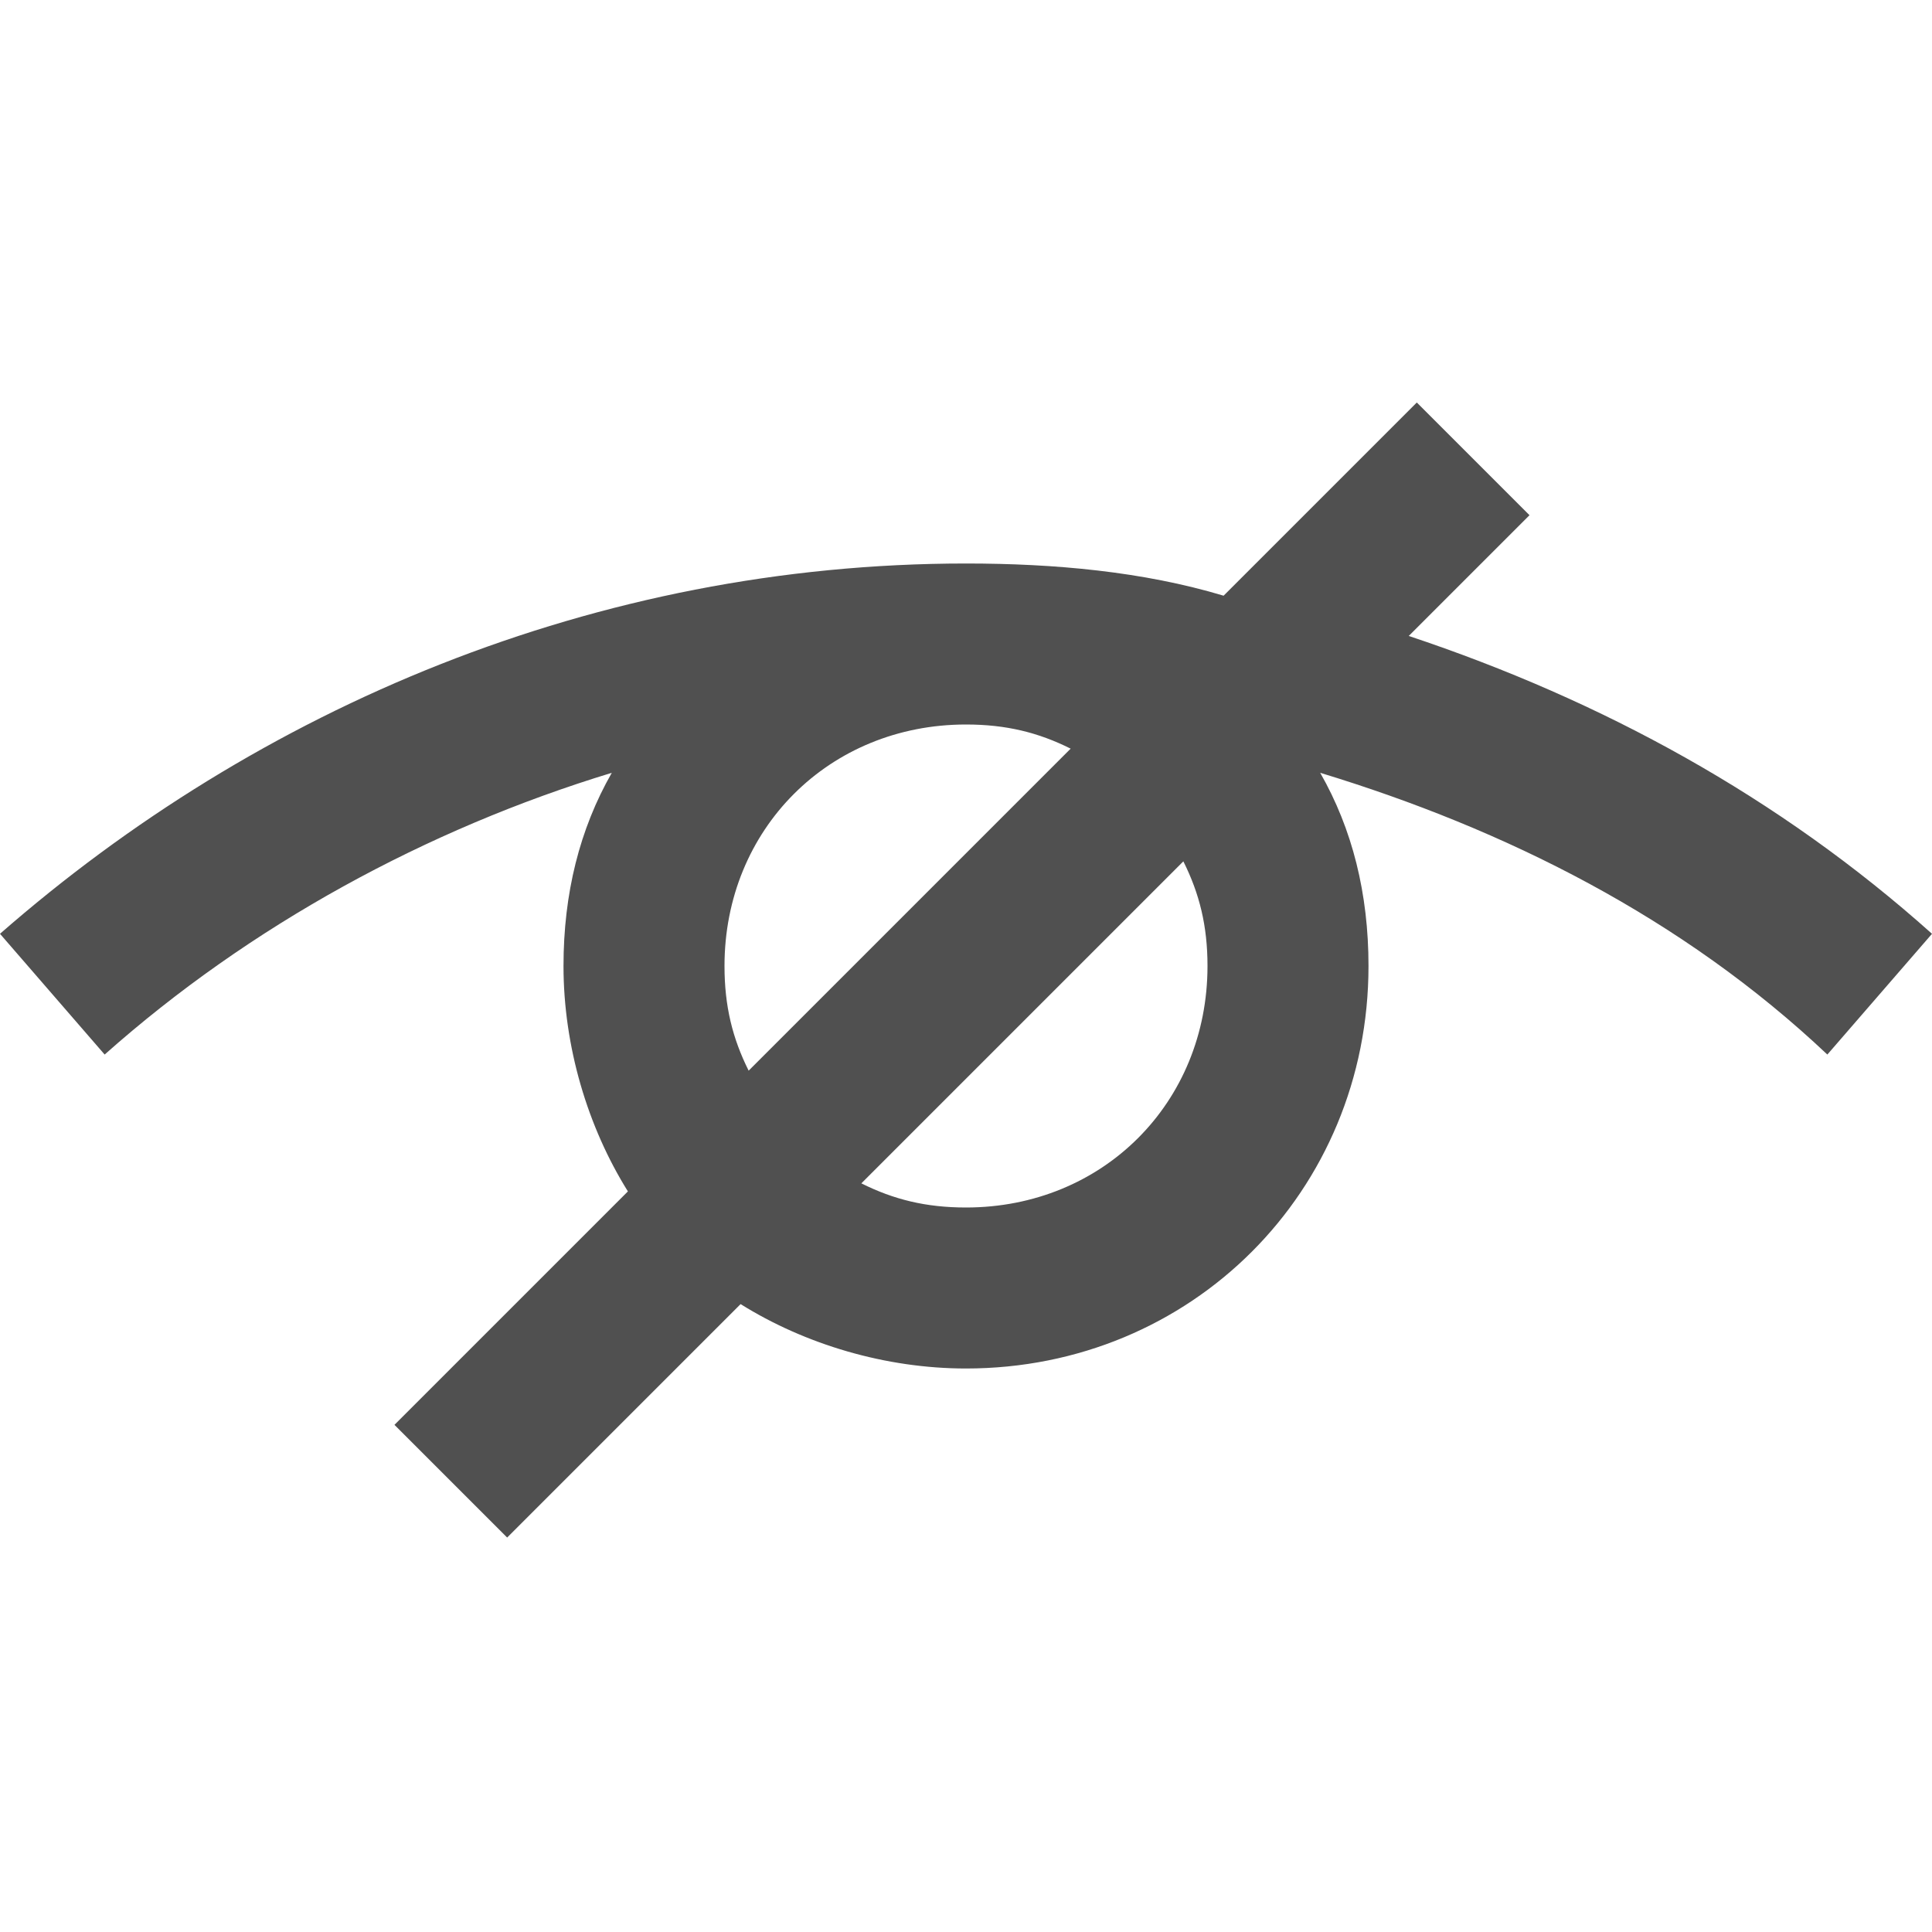 <?xml version="1.0" encoding="utf-8"?>
<!-- Generator: Adobe Illustrator 22.1.0, SVG Export Plug-In . SVG Version: 6.00 Build 0)  -->
<svg version="1.1" id="Layer_2" xmlns="http://www.w3.org/2000/svg" xmlns:xlink="http://www.w3.org/1999/xlink" x="0px" y="0px"
	 viewBox="0 0 24 24" style="enable-background:new 0 0 24 24;" xml:space="preserve">
<rect id="XMLID_1_" style="fill:none;" width="24" height="24"/>
<path id="XMLID_3_" style="fill:#2196F3;" d="M0,10.6"/>
<path style="fill:#505050;" d="M24,11.6L24,11.6c-1.9-1.7-4.1-2.9-6.5-3.7l1.5-1.5l-1.4-1.4l-2.4,2.4C14.2,7.1,13.1,7,12,7
	C7.4,7,3.2,8.8,0,11.6l0,0l1.3,1.5c1.8-1.6,4-2.8,6.3-3.5C7.2,10.3,7,11.1,7,12c0,1,0.3,2,0.8,2.8l-2.9,2.9l1.4,1.4l2.9-2.9
	C10,16.7,11,17,12,17c2.8,0,5-2.2,5-5c0-0.9-0.2-1.7-0.6-2.4c2.3,0.7,4.5,1.8,6.3,3.5L24,11.6z M9,12c0-1.7,1.3-3,3-3
	c0.5,0,0.9,0.1,1.3,0.3l-4,4C9.1,12.9,9,12.5,9,12z M12,15c-0.5,0-0.9-0.1-1.3-0.3l4-4c0.2,0.4,0.3,0.8,0.3,1.3
	C15,13.7,13.7,15,12,15z"/>
</svg>
